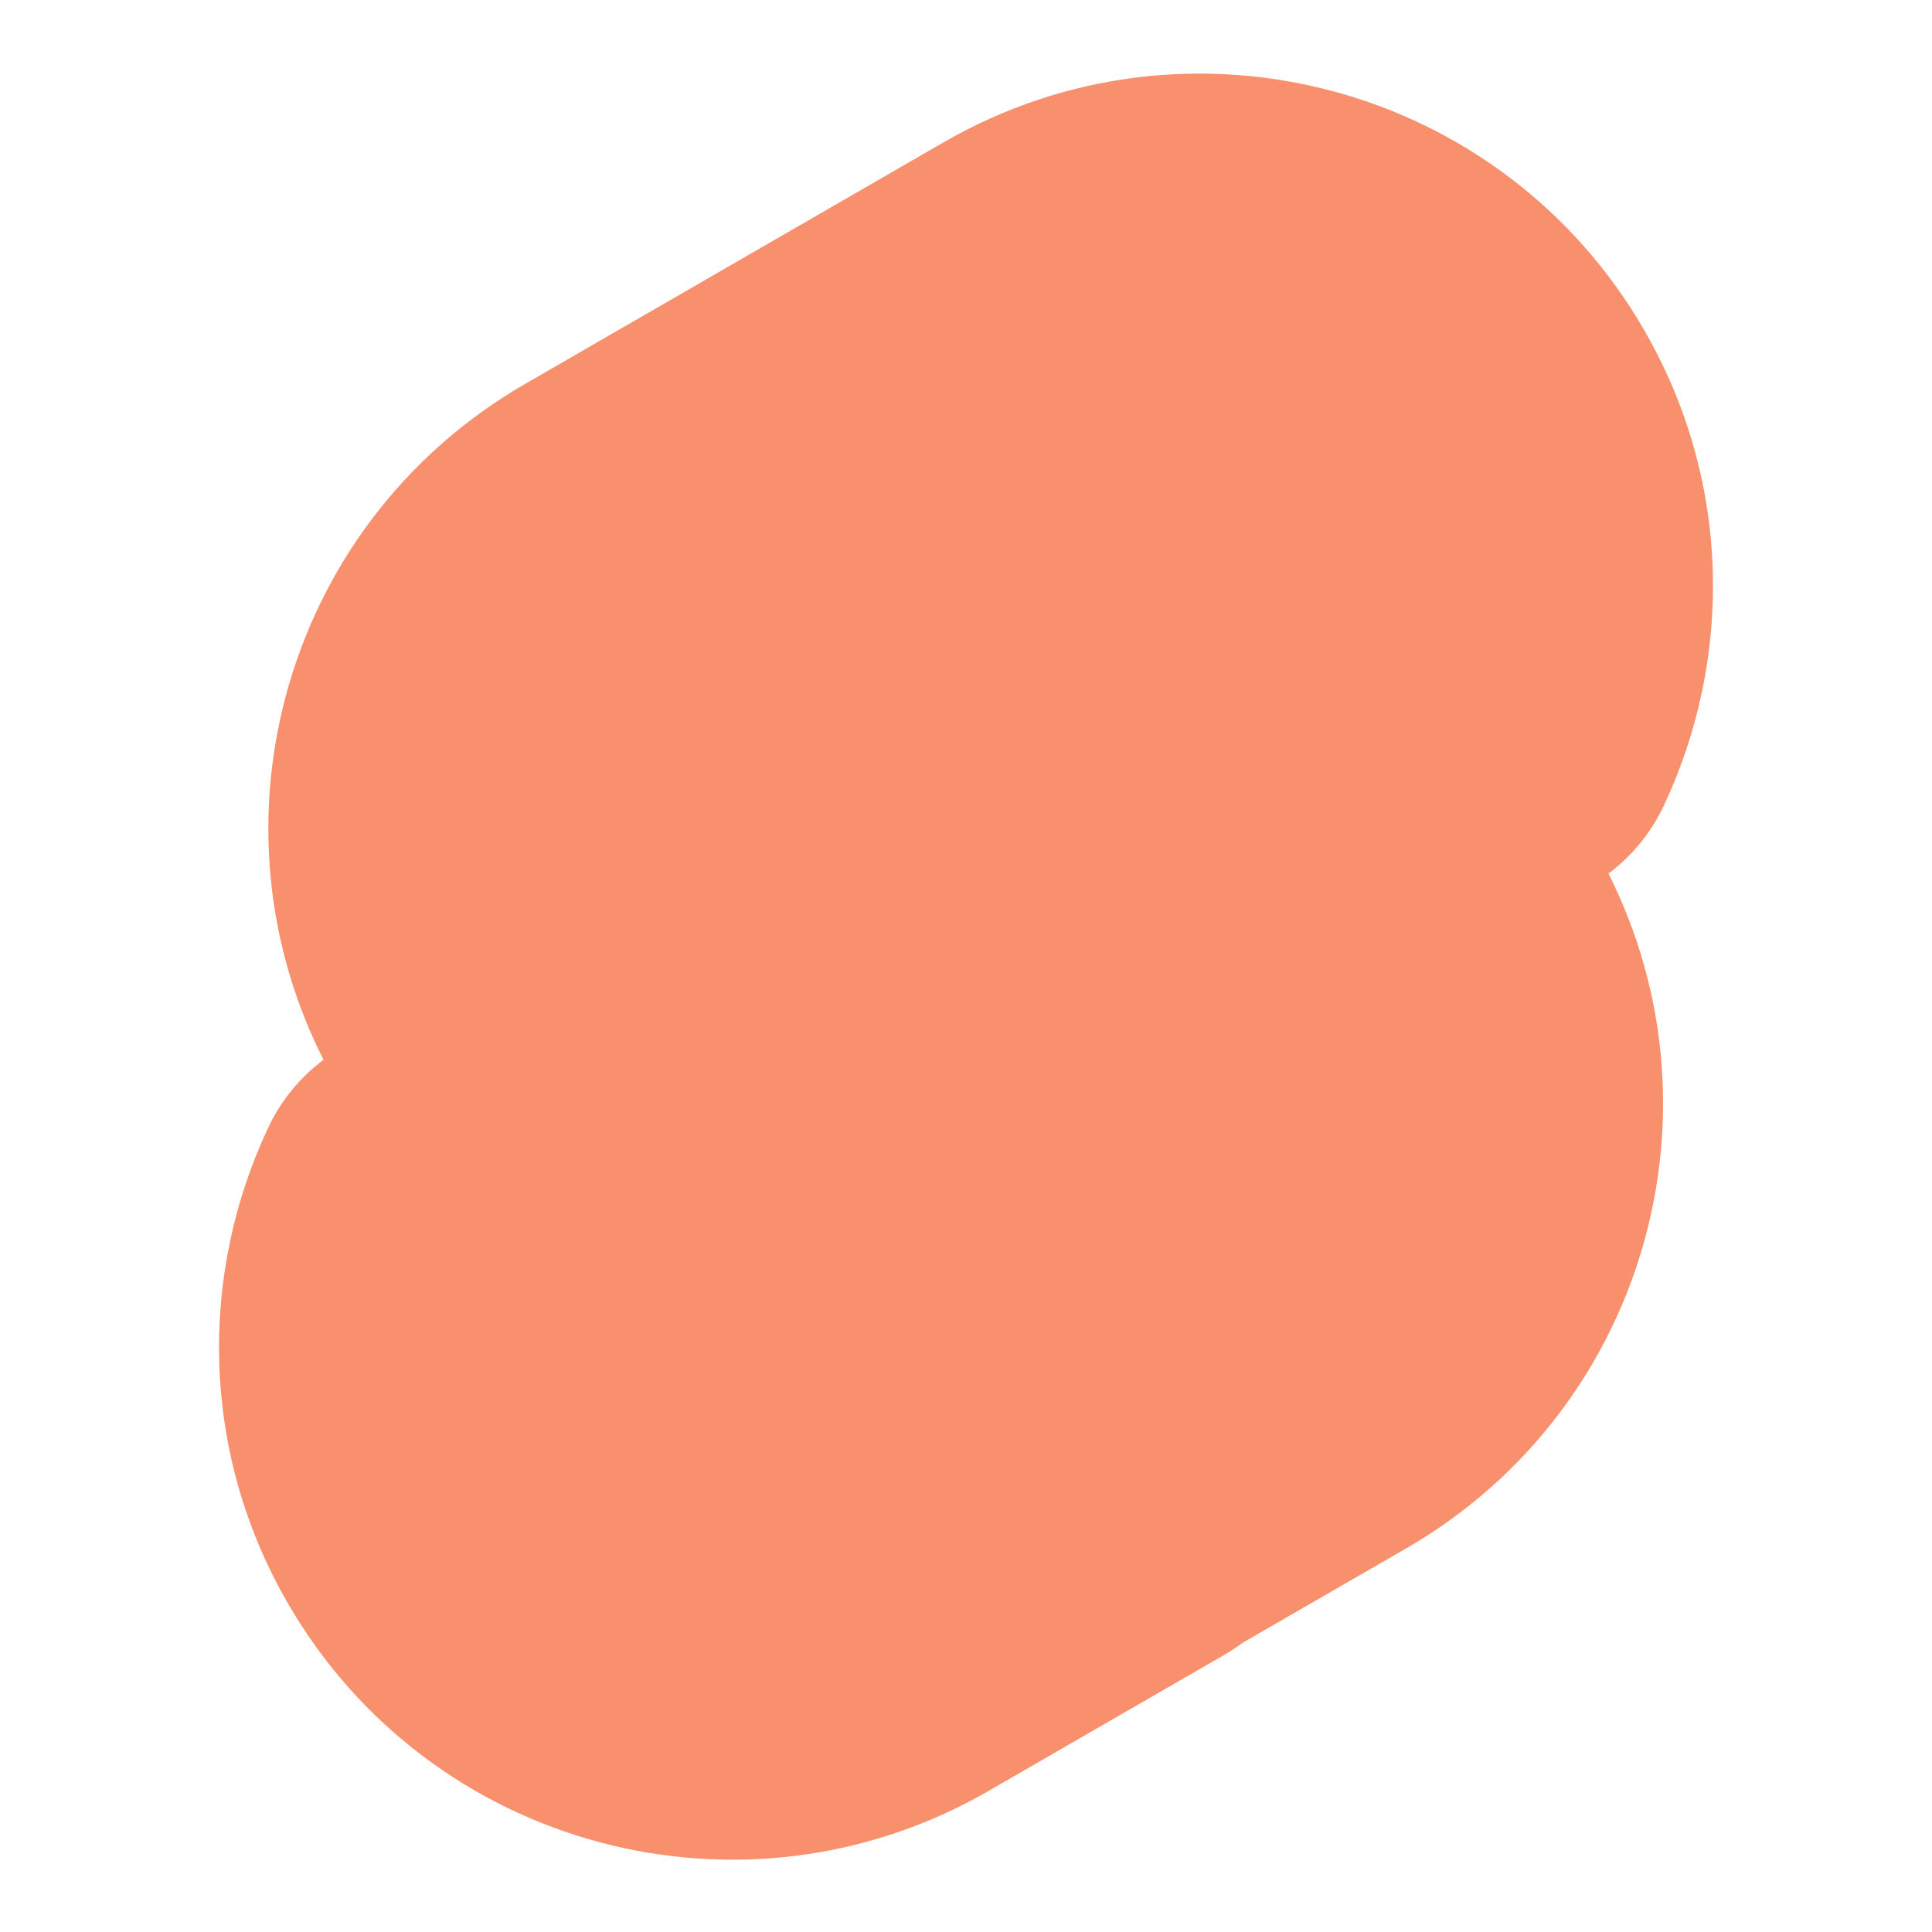 <svg width="16" height="16" viewBox="0 0 16 16" fill="none" xmlns="http://www.w3.org/2000/svg">
<mask id="path-1-outside-1_151_443" maskUnits="userSpaceOnUse" x="-2.181" y="-1.628" width="20.356" height="19.258" fill="black">
<rect fill="white" x="-2.181" y="-1.628" width="20.356" height="19.258"/>
<path d="M8.562 2.479C9.877 1.719 11.559 2.17 12.319 3.485C12.787 4.297 12.793 5.246 12.421 6.034C11.916 5.563 11.31 5.229 10.661 5.049C10.709 4.865 10.689 4.663 10.586 4.485C10.379 4.126 9.921 4.004 9.562 4.211L6.098 6.211C5.739 6.418 5.616 6.876 5.823 7.235C6.03 7.594 6.489 7.717 6.848 7.51L8.147 6.76C9.222 6.139 10.54 6.328 11.401 7.135L11.432 7.163L11.431 7.164C11.611 7.338 11.772 7.538 11.903 7.766C12.663 9.082 12.212 10.763 10.897 11.523L9.381 12.398L9.387 12.407L7.438 13.532C6.123 14.291 4.441 13.841 3.682 12.526C3.213 11.714 3.208 10.764 3.579 9.977C4.084 10.448 4.69 10.781 5.339 10.962C5.291 11.146 5.311 11.348 5.414 11.526C5.621 11.884 6.079 12.007 6.438 11.8L8.387 10.675L8.381 10.666L9.897 9.791C10.256 9.584 10.379 9.125 10.171 8.766C9.964 8.408 9.506 8.285 9.147 8.492L7.848 9.242C6.533 10.001 4.851 9.55 4.091 8.235C3.332 6.92 3.783 5.238 5.098 4.479L8.562 2.479ZM4.599 8.876C4.589 8.866 4.578 8.857 4.568 8.848L4.57 8.846C4.58 8.856 4.589 8.867 4.599 8.876Z"/>
</mask>
<path d="M8.562 2.479L7.812 1.18L8.562 2.479ZM12.319 3.485L13.617 2.735L12.319 3.485ZM12.421 6.034L11.398 7.13C11.748 7.458 12.233 7.598 12.704 7.507C13.174 7.417 13.574 7.107 13.778 6.674L12.421 6.034ZM10.661 5.049L9.21 4.671C9.004 5.463 9.471 6.274 10.259 6.494L10.661 5.049ZM10.586 4.485L11.886 3.735L10.586 4.485ZM9.562 4.211L8.812 2.912L9.562 4.211ZM6.098 6.211L5.348 4.912L6.098 6.211ZM5.823 7.235L4.524 7.985L5.823 7.235ZM6.848 7.51L7.598 8.809L6.848 7.51ZM8.147 6.76L7.397 5.461L8.147 6.76ZM11.401 7.135L10.376 8.229C10.38 8.234 10.385 8.238 10.39 8.242L11.401 7.135ZM11.432 7.163L12.182 8.462C12.597 8.223 12.872 7.801 12.924 7.325C12.975 6.85 12.797 6.378 12.444 6.056L11.432 7.163ZM11.431 7.164L10.681 5.865C10.273 6.101 9.999 6.514 9.942 6.981C9.884 7.448 10.05 7.916 10.388 8.243L11.431 7.164ZM10.897 11.523L11.647 12.822L10.897 11.523ZM9.381 12.398L8.631 11.099C7.914 11.513 7.668 12.43 8.082 13.148L9.381 12.398ZM9.387 12.407L10.137 13.706C10.854 13.292 11.1 12.375 10.686 11.657L9.387 12.407ZM7.438 13.532L8.188 14.831L7.438 13.532ZM3.682 12.526L2.383 13.276L2.383 13.276L3.682 12.526ZM3.579 9.977L4.603 8.88C4.252 8.553 3.767 8.413 3.296 8.503C2.826 8.594 2.426 8.904 2.222 9.337L3.579 9.977ZM5.339 10.962L6.79 11.339C6.996 10.547 6.529 9.737 5.741 9.517L5.339 10.962ZM5.414 11.526L4.115 12.276L4.115 12.276L5.414 11.526ZM6.438 11.8L7.188 13.099L7.188 13.099L6.438 11.8ZM8.387 10.675L9.137 11.974C9.854 11.56 10.1 10.643 9.686 9.925L8.387 10.675ZM8.381 10.666L7.631 9.367C6.914 9.781 6.668 10.698 7.082 11.416L8.381 10.666ZM9.897 9.791L10.647 11.09L9.897 9.791ZM9.147 8.492L8.397 7.193L9.147 8.492ZM7.848 9.242L8.598 10.541L7.848 9.242ZM4.091 8.235L2.792 8.985L4.091 8.235ZM5.098 4.479L4.348 3.18L5.098 4.479ZM4.599 8.876L3.573 9.97C4.177 10.537 5.127 10.506 5.693 9.902C6.26 9.297 6.229 8.348 5.625 7.782L4.599 8.876ZM4.568 8.848L3.818 7.548C3.41 7.784 3.136 8.197 3.079 8.665C3.022 9.132 3.187 9.599 3.526 9.927L4.568 8.848ZM4.57 8.846L5.614 7.769C5.132 7.302 4.4 7.212 3.82 7.547L4.57 8.846ZM8.562 2.479L9.312 3.778C9.91 3.432 10.674 3.637 11.02 4.235L12.319 3.485L13.617 2.735C12.444 0.702 9.845 0.006 7.812 1.18L8.562 2.479ZM12.319 3.485L11.02 4.235C11.23 4.6 11.236 5.03 11.064 5.394L12.421 6.034L13.778 6.674C14.349 5.463 14.344 3.993 13.617 2.735L12.319 3.485ZM12.421 6.034L13.445 4.938C12.76 4.298 11.939 3.847 11.064 3.603L10.661 5.049L10.259 6.494C10.681 6.611 11.073 6.827 11.398 7.13L12.421 6.034ZM10.661 5.049L12.113 5.426C12.254 4.884 12.197 4.274 11.886 3.735L10.586 4.485L9.287 5.235C9.181 5.052 9.164 4.845 9.21 4.671L10.661 5.049ZM10.586 4.485L11.886 3.735C11.264 2.659 9.888 2.29 8.812 2.912L9.562 4.211L10.312 5.51C9.953 5.717 9.495 5.594 9.287 5.235L10.586 4.485ZM9.562 4.211L8.812 2.912L5.348 4.912L6.098 6.211L6.848 7.51L10.312 5.51L9.562 4.211ZM6.098 6.211L5.348 4.912C4.272 5.533 3.903 6.909 4.524 7.985L5.823 7.235L7.122 6.485C7.329 6.844 7.207 7.303 6.848 7.51L6.098 6.211ZM5.823 7.235L4.524 7.985C5.146 9.061 6.522 9.43 7.598 8.809L6.848 7.51L6.098 6.211C6.457 6.004 6.915 6.126 7.122 6.485L5.823 7.235ZM6.848 7.51L7.598 8.809L8.897 8.059L8.147 6.76L7.397 5.461L6.098 6.211L6.848 7.51ZM8.147 6.76L8.897 8.059C9.382 7.778 9.982 7.861 10.376 8.229L11.401 7.135L12.427 6.041C11.098 4.795 9.061 4.5 7.397 5.461L8.147 6.76ZM11.401 7.135L10.39 8.242L10.421 8.271L11.432 7.163L12.444 6.056L12.413 6.027L11.401 7.135ZM11.432 7.163L10.682 5.864L10.681 5.865L11.431 7.164L12.181 8.463L12.182 8.462L11.432 7.163ZM11.431 7.164L10.388 8.243C10.476 8.328 10.548 8.419 10.604 8.516L11.903 7.766L13.203 7.016C12.995 6.658 12.745 6.349 12.473 6.086L11.431 7.164ZM11.903 7.766L10.604 8.516C10.95 9.114 10.745 9.879 10.147 10.224L10.897 11.523L11.647 12.822C13.68 11.648 14.376 9.049 13.203 7.016L11.903 7.766ZM10.897 11.523L10.147 10.224L8.631 11.099L9.381 12.398L10.131 13.697L11.647 12.822L10.897 11.523ZM9.381 12.398L8.082 13.148L8.088 13.157L9.387 12.407L10.686 11.657L10.68 11.648L9.381 12.398ZM9.387 12.407L8.637 11.108L6.688 12.233L7.438 13.532L8.188 14.831L10.137 13.706L9.387 12.407ZM7.438 13.532L6.688 12.233C6.09 12.578 5.326 12.373 4.981 11.775L3.682 12.526L2.383 13.276C3.556 15.308 6.155 16.005 8.188 14.831L7.438 13.532ZM3.682 12.526L4.981 11.776C4.77 11.411 4.764 10.981 4.936 10.616L3.579 9.977L2.222 9.337C1.651 10.548 1.656 12.018 2.383 13.276L3.682 12.526ZM3.579 9.977L2.555 11.073C3.24 11.713 4.061 12.164 4.936 12.407L5.339 10.962L5.741 9.517C5.319 9.4 4.927 9.183 4.603 8.88L3.579 9.977ZM5.339 10.962L3.887 10.585C3.746 11.127 3.803 11.737 4.115 12.276L5.414 11.526L6.713 10.776C6.819 10.959 6.836 11.165 6.79 11.339L5.339 10.962ZM5.414 11.526L4.115 12.276C4.736 13.351 6.112 13.721 7.188 13.099L6.438 11.8L5.688 10.501C6.047 10.294 6.506 10.417 6.712 10.775L5.414 11.526ZM6.438 11.8L7.188 13.099L9.137 11.974L8.387 10.675L7.637 9.376L5.688 10.501L6.438 11.8ZM8.387 10.675L9.686 9.925L9.68 9.916L8.381 10.666L7.082 11.416L7.088 11.425L8.387 10.675ZM8.381 10.666L9.131 11.965L10.647 11.09L9.897 9.791L9.147 8.492L7.631 9.367L8.381 10.666ZM9.897 9.791L10.647 11.09C11.723 10.469 12.092 9.092 11.47 8.016L10.171 8.766L8.872 9.516C8.665 9.158 8.788 8.699 9.147 8.492L9.897 9.791ZM10.171 8.766L11.47 8.016C10.849 6.94 9.473 6.571 8.397 7.193L9.147 8.492L9.897 9.791C9.538 9.998 9.079 9.875 8.872 9.516L10.171 8.766ZM9.147 8.492L8.397 7.193L7.098 7.943L7.848 9.242L8.598 10.541L9.897 9.791L9.147 8.492ZM7.848 9.242L7.098 7.943C6.5 8.288 5.735 8.083 5.39 7.485L4.091 8.235L2.792 8.985C3.966 11.018 6.565 11.714 8.598 10.541L7.848 9.242ZM4.091 8.235L5.39 7.485C5.045 6.887 5.25 6.123 5.848 5.778L5.098 4.479L4.348 3.18C2.315 4.353 1.619 6.952 2.792 8.985L4.091 8.235ZM5.098 4.479L5.848 5.778L9.312 3.778L8.562 2.479L7.812 1.18L4.348 3.18L5.098 4.479ZM4.599 8.876L5.625 7.781C5.612 7.77 5.602 7.761 5.596 7.755C5.592 7.752 5.589 7.749 5.588 7.748C5.587 7.747 5.586 7.746 5.585 7.745C5.584 7.745 5.584 7.744 5.584 7.744C5.582 7.743 5.584 7.745 5.588 7.748C5.592 7.752 5.6 7.759 5.61 7.768L4.568 8.848L3.526 9.927C3.54 9.941 3.553 9.953 3.562 9.961C3.572 9.969 3.579 9.976 3.583 9.979C3.588 9.984 3.587 9.983 3.586 9.983C3.585 9.981 3.58 9.977 3.573 9.97L4.599 8.876ZM4.568 8.848L5.318 10.147L5.32 10.145L4.57 8.846L3.82 7.547L3.818 7.548L4.568 8.848ZM4.57 8.846L3.527 9.924C3.506 9.904 3.491 9.887 3.483 9.879C3.479 9.875 3.476 9.872 3.475 9.871C3.475 9.87 3.474 9.869 3.476 9.872C3.479 9.875 3.491 9.888 3.505 9.903C3.521 9.919 3.544 9.943 3.573 9.97L4.599 8.876L5.625 7.782C5.649 7.804 5.667 7.823 5.678 7.834C5.683 7.84 5.687 7.844 5.69 7.847C5.692 7.849 5.693 7.851 5.693 7.85C5.692 7.85 5.692 7.85 5.692 7.849C5.692 7.849 5.691 7.848 5.691 7.848C5.69 7.847 5.688 7.845 5.687 7.844C5.683 7.84 5.678 7.834 5.672 7.828C5.666 7.821 5.657 7.812 5.648 7.802C5.638 7.793 5.627 7.781 5.614 7.769L4.57 8.846Z" fill="#F8906E" mask="url(#path-1-outside-1_151_443)"/>
</svg>
